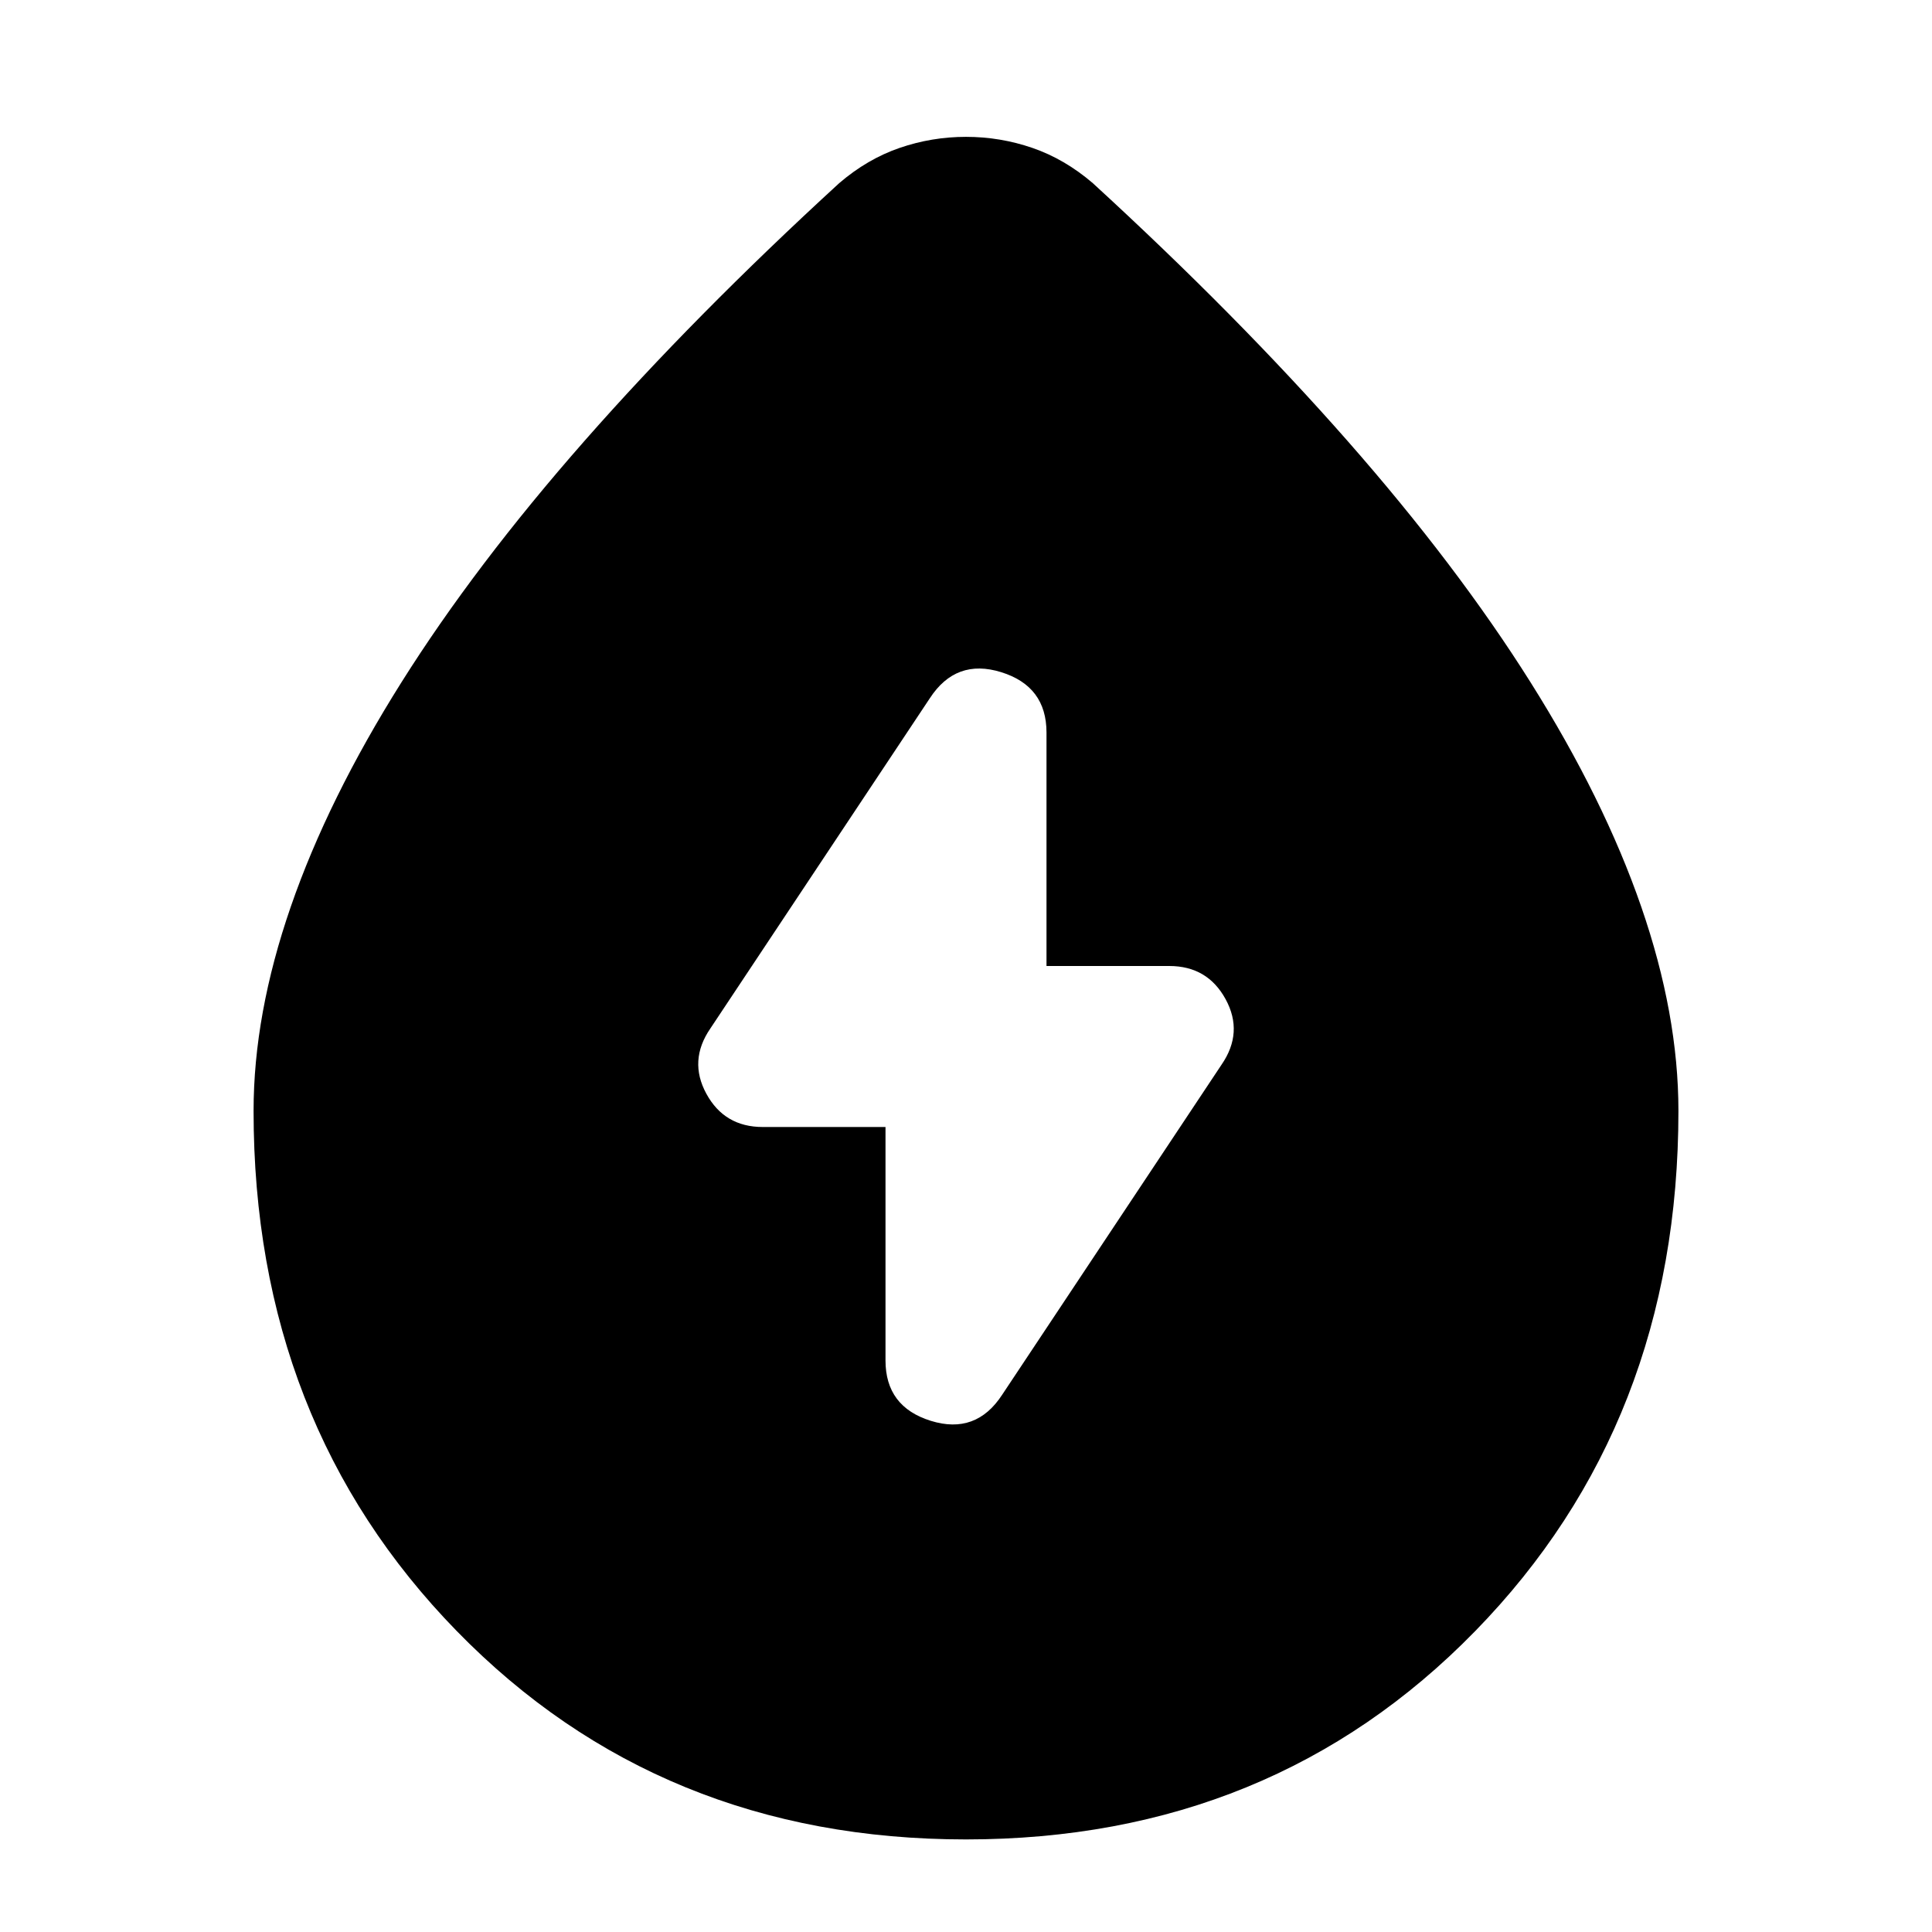 <svg xmlns="http://www.w3.org/2000/svg" height="24" viewBox="0 -960 960 960" width="24"><path d="M480-46q-152 0-253-103.5T126-408q0-48 18.5-101.5t55-111.5q36.5-58 91-120T417-869q14-12 30-17.5t33-5.5q17 0 33 5.5t30 17.5q72 66 126.5 128t91 120q36.5 58 55 111.5T834-408q0 155-101 258.5T480-46Zm-40-354v116q0 23 22.5 30t35.5-13l109-164q11-16 2-32.5T581-480h-61v-116q0-23-22.5-30T462-613L353-449q-11 16-2 32.5t28 16.5h61Z"/></svg>